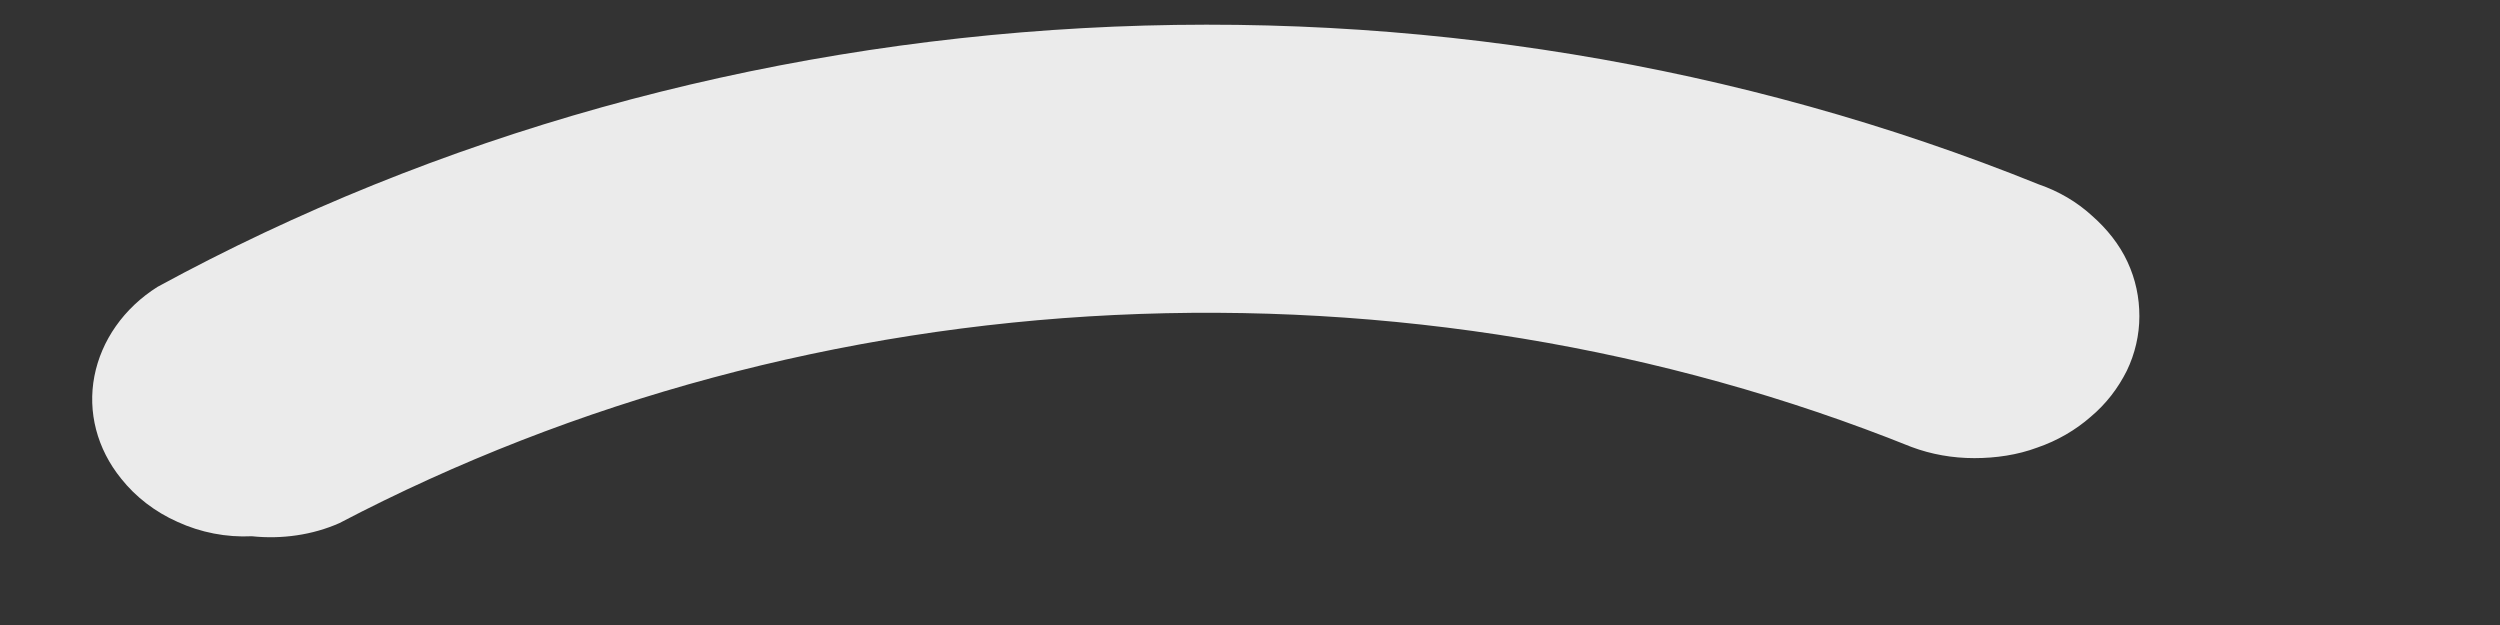 <svg width="4" height="1" viewBox="0 0 4 1" fill="none" xmlns="http://www.w3.org/2000/svg">
<rect x="0" y="0" width="4" height="1" fill="#333333" stroke="none"/>
<path d="M0.403 0.858C0.362 0.86 0.321 0.852 0.284 0.835C0.248 0.819 0.217 0.795 0.194 0.766C0.155 0.718 0.14 0.659 0.151 0.602C0.162 0.545 0.198 0.493 0.252 0.459C0.698 0.216 1.207 0.074 1.733 0.045C2.259 0.016 2.784 0.102 3.262 0.295C3.294 0.306 3.323 0.323 3.347 0.345C3.371 0.366 3.391 0.391 3.404 0.419C3.417 0.447 3.423 0.476 3.423 0.506C3.423 0.536 3.416 0.566 3.403 0.593C3.389 0.621 3.37 0.646 3.345 0.667C3.321 0.688 3.292 0.705 3.26 0.716C3.228 0.728 3.193 0.733 3.159 0.733C3.124 0.733 3.09 0.727 3.058 0.715C2.66 0.555 2.222 0.483 1.783 0.504C1.344 0.525 0.919 0.64 0.543 0.837C0.5 0.856 0.451 0.863 0.403 0.858Z" fill="#EBEBEB"/>
</svg>
